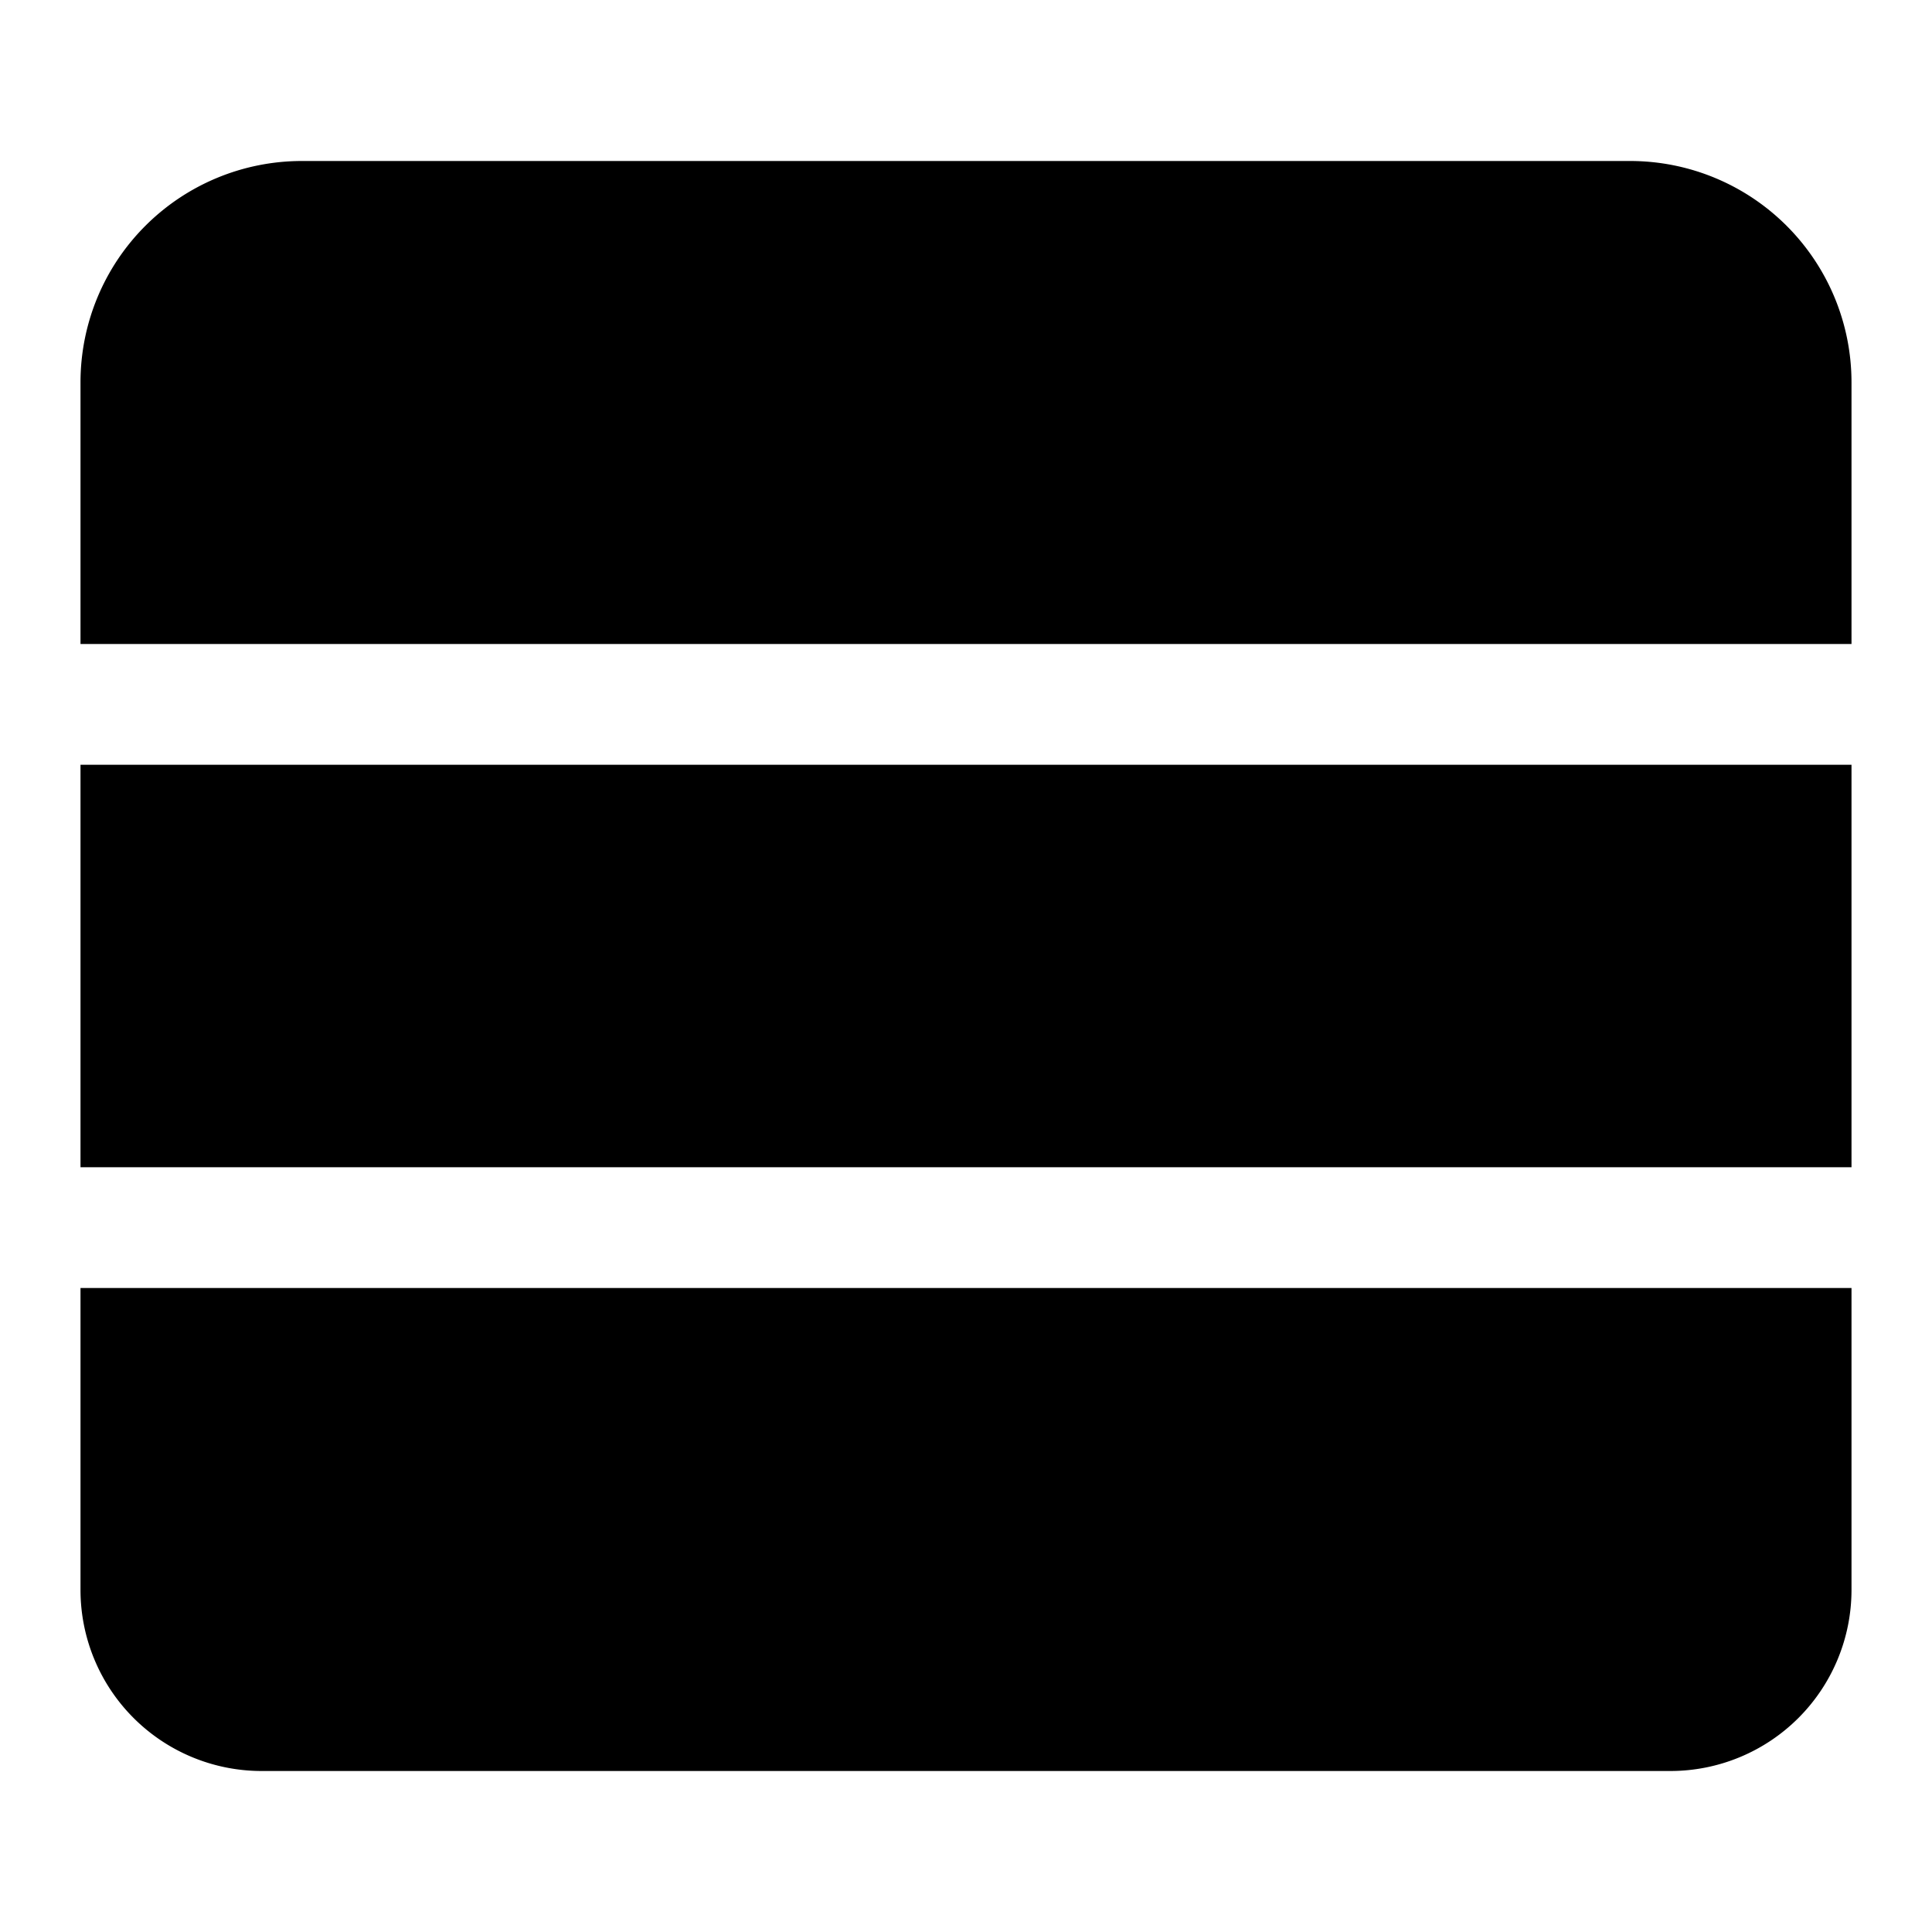 <svg xmlns="http://www.w3.org/2000/svg" width="24" height="24" fill="currentColor" viewBox="0 0 24 24">
  <path d="M23 4.75A2.75 2.75 0 0 0 20.25 2H3.75A2.75 2.75 0 0 0 1 4.75V8h22V4.75ZM1 14.5v-5h22v5H1ZM1 16v3.75A2.25 2.25 0 0 0 3.25 22h17.5A2.25 2.25 0 0 0 23 19.75V16H1Z"/>
</svg>
